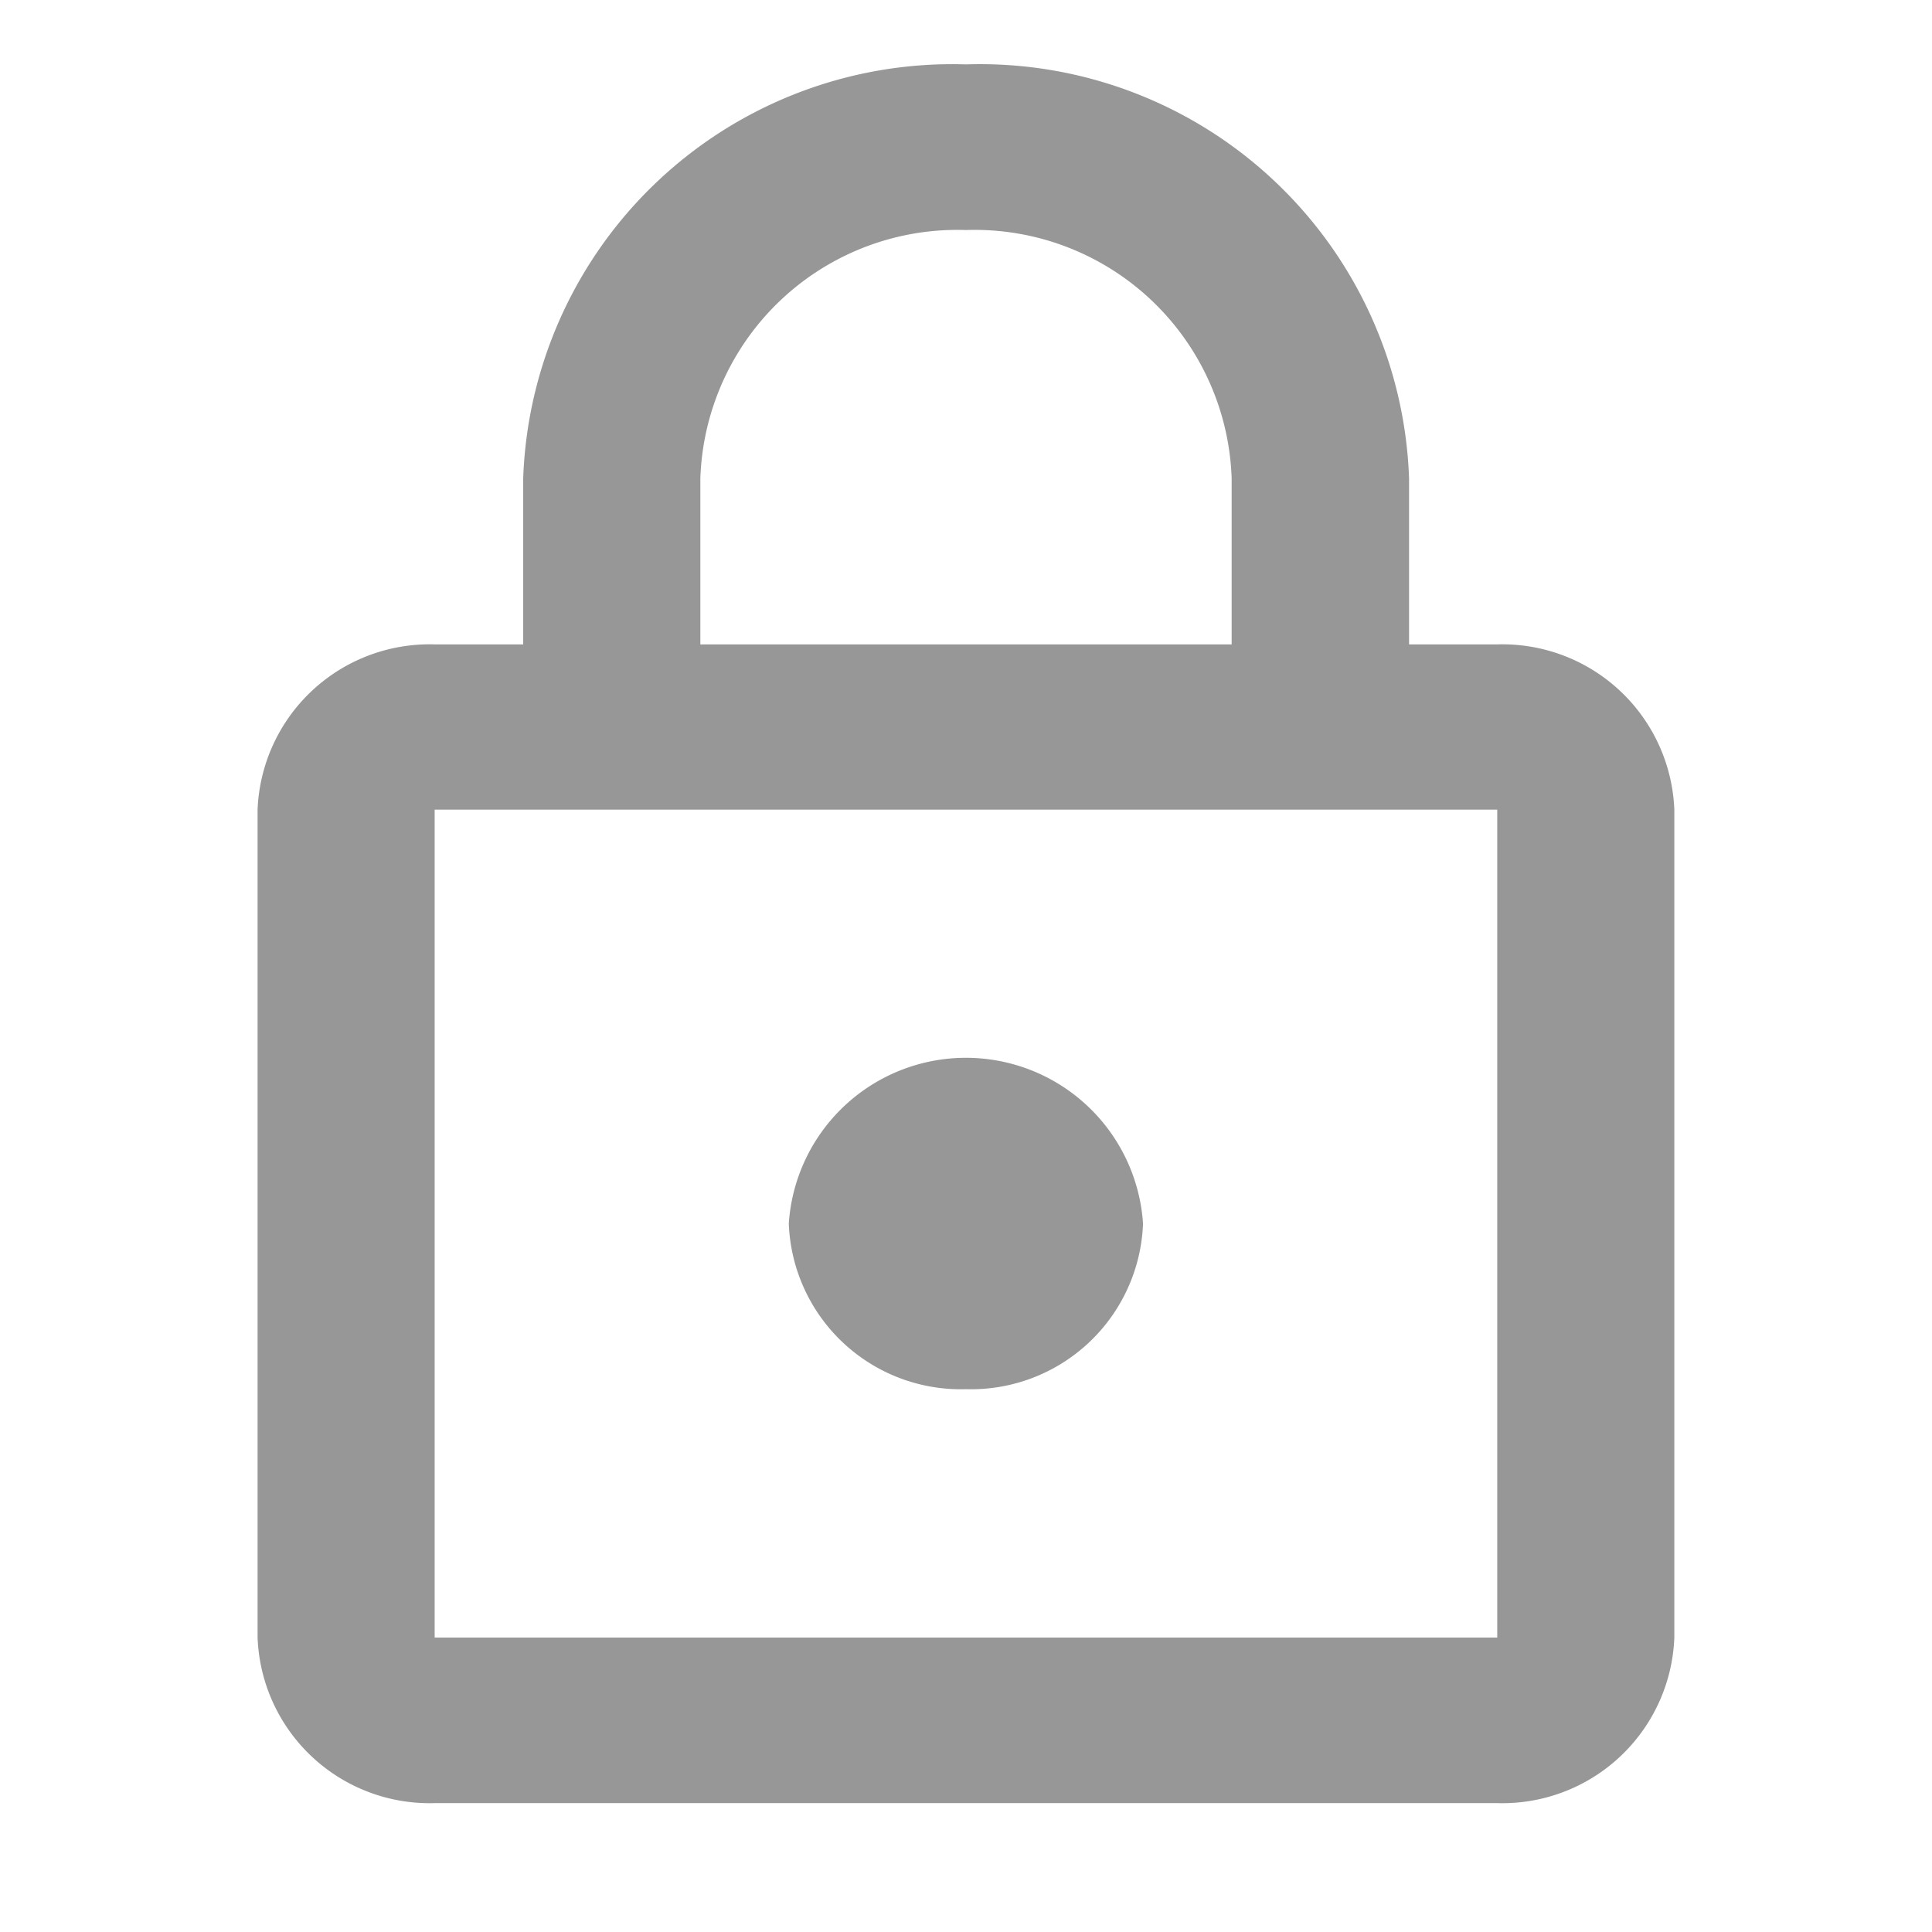 <svg xmlns="http://www.w3.org/2000/svg" width="22.651" height="22.651" viewBox="0 0 22.651 22.651">
    <g transform="translate(0 0)">
        <path fill="none" d="M0,0H22.651V22.651H0Z"/>
        <path fill="#979797" d="M18.534,7.8H17.5V5.854A5.033,5.033,0,0,0,12.305,1,5.033,5.033,0,0,0,7.114,5.854V7.8H6.076A2.018,2.018,0,0,0,4,9.737v9.707a2.018,2.018,0,0,0,2.076,1.941H18.534a2.018,2.018,0,0,0,2.076-1.941V9.737A2.018,2.018,0,0,0,18.534,7.8ZM9.191,5.854a3.014,3.014,0,0,1,3.114-2.912A3.014,3.014,0,0,1,15.42,5.854V7.8H9.191Zm9.343,13.59H6.076V9.737H18.534Zm-6.229-2.912a2.018,2.018,0,0,0,2.076-1.941,2.081,2.081,0,0,0-4.153,0A2.018,2.018,0,0,0,12.305,16.532Z" transform="translate(-0.98 -0.245)"/>
    </g>
</svg>
